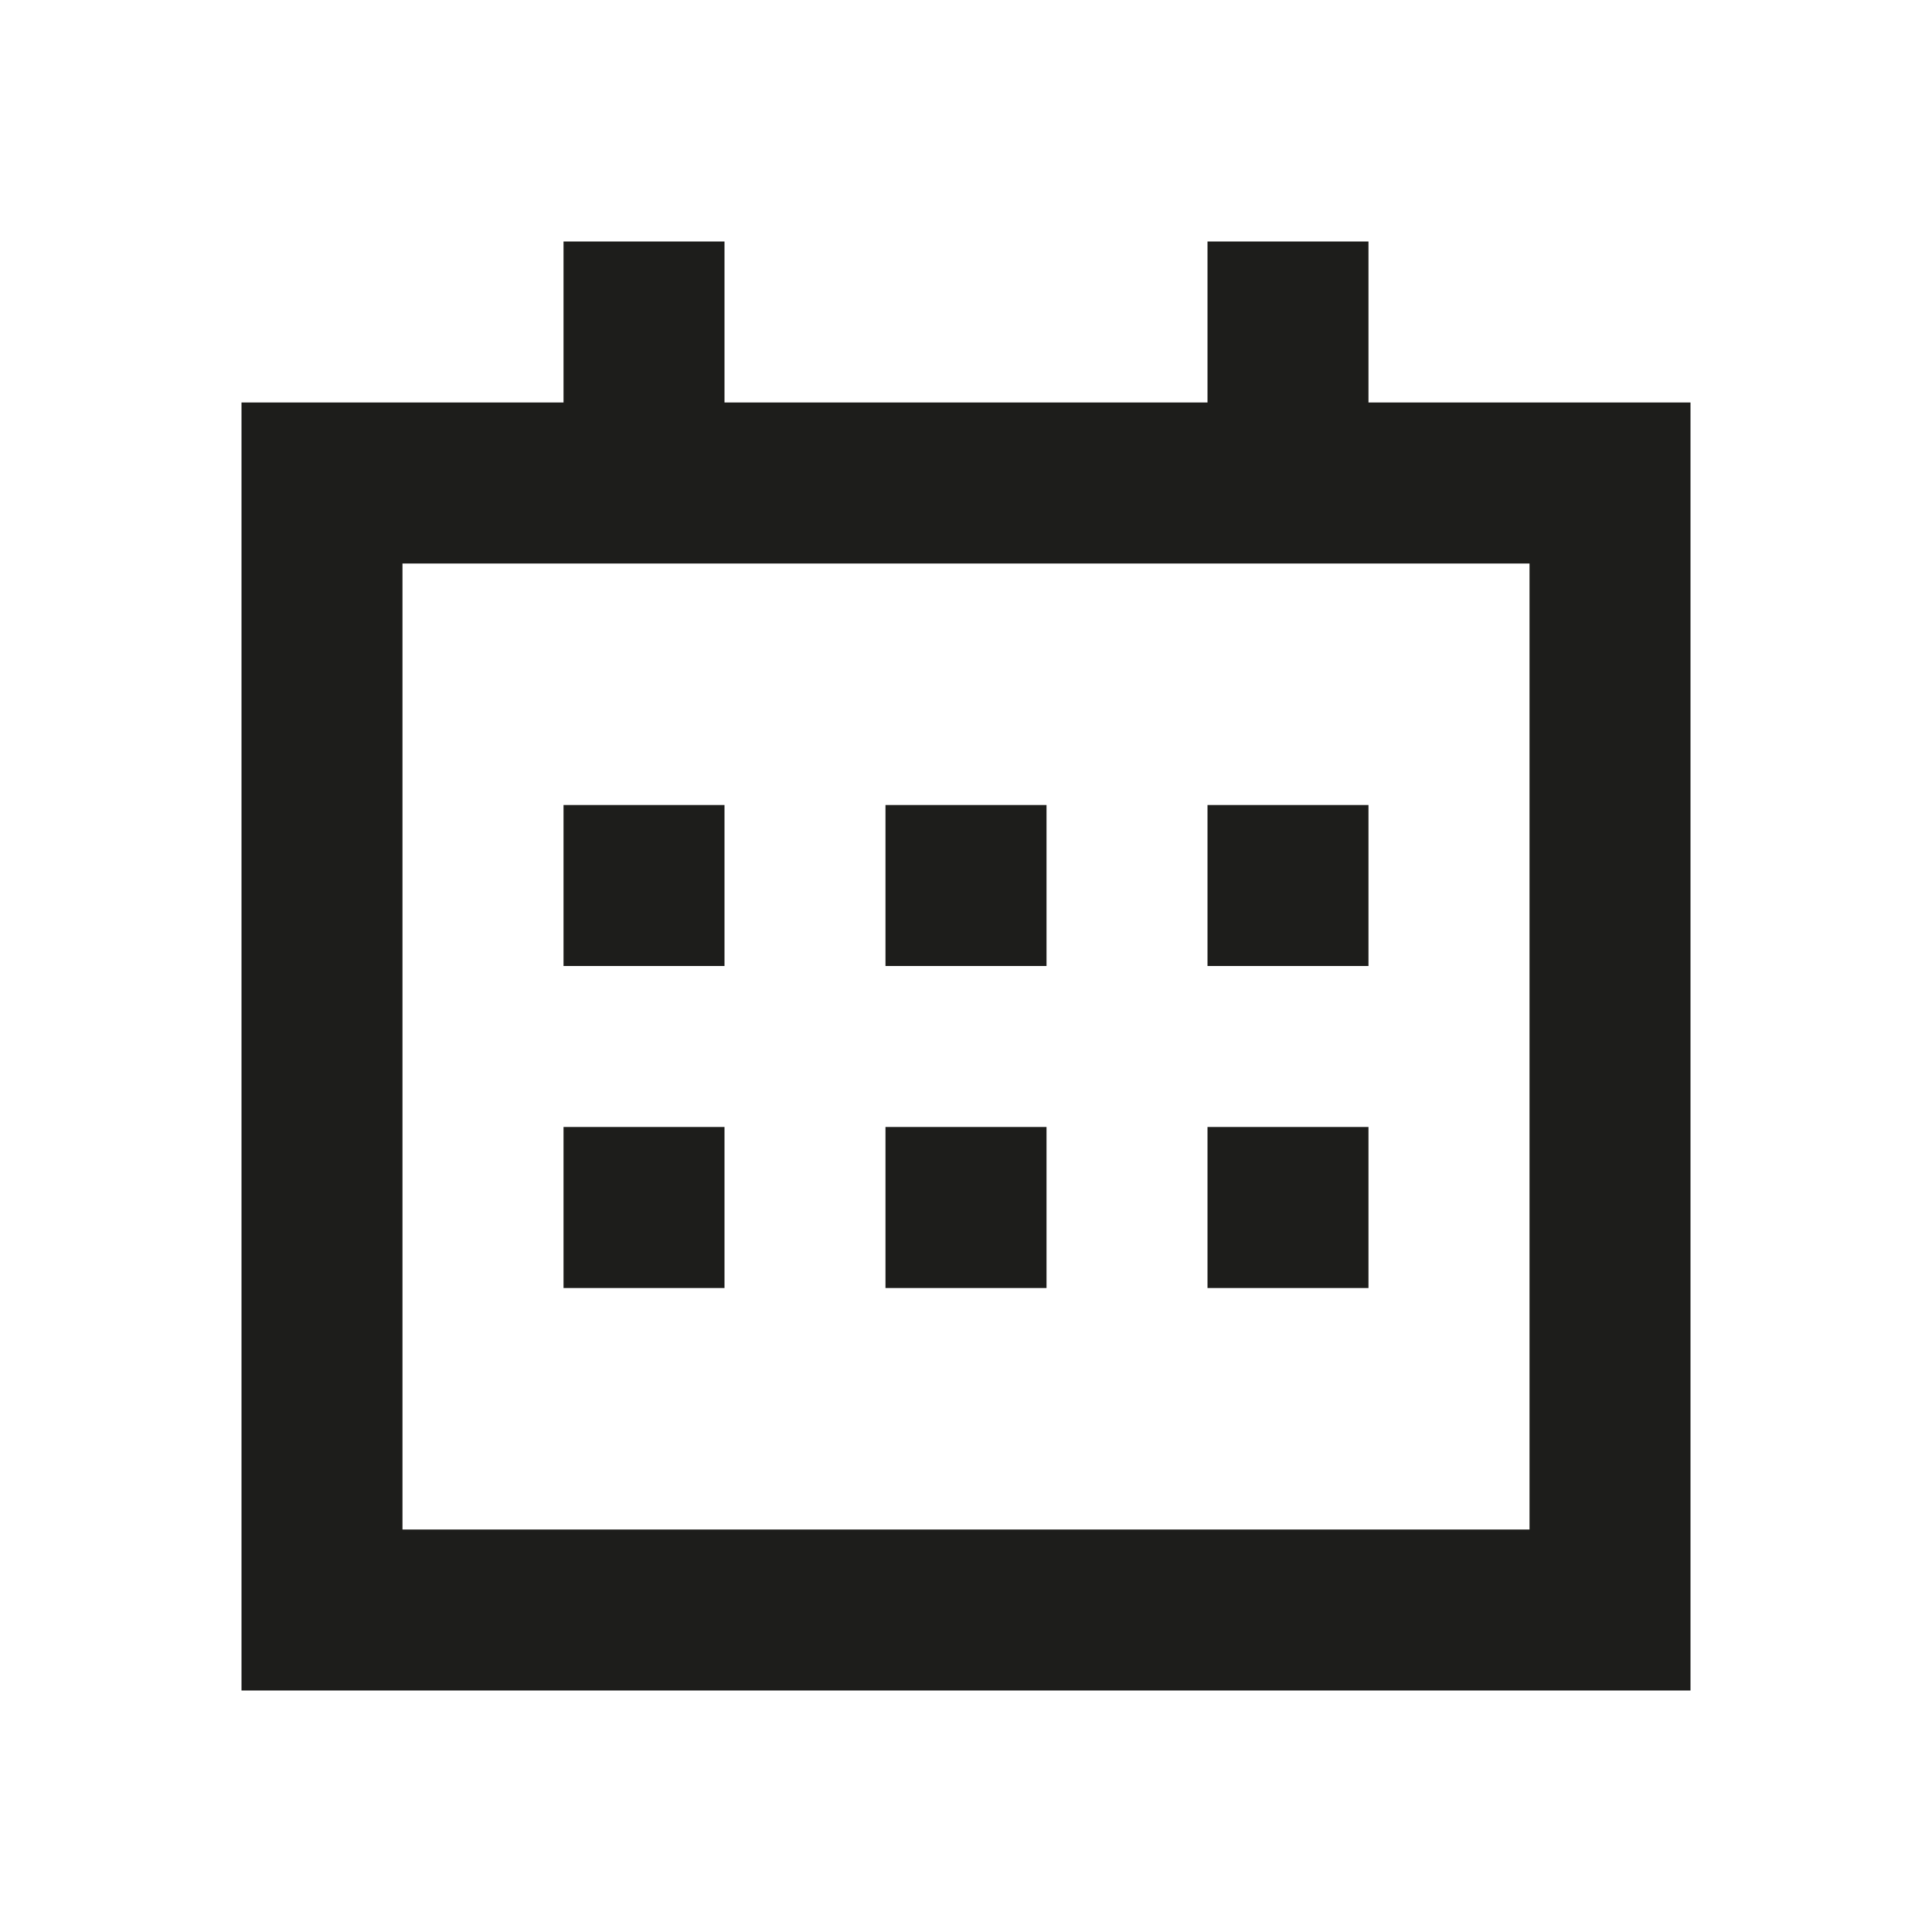 <svg width="40" height="40" viewBox="0 0 40 40" fill="none" xmlns="http://www.w3.org/2000/svg">
<path d="M15 16.667H11.667V20H15V16.667Z" fill="#1D1D1B"/>
<path d="M15 23.333H11.667V26.667H15V23.333Z" fill="#1D1D1B"/>
<path d="M21.667 16.667H18.333V20H21.667V16.667Z" fill="#1D1D1B"/>
<path d="M21.667 23.333H18.333V26.667H21.667V23.333Z" fill="#1D1D1B"/>
<path d="M28.333 16.667H25V20H28.333V16.667Z" fill="#1D1D1B"/>
<path d="M28.333 23.333H25V26.667H28.333V23.333Z" fill="#1D1D1B"/>
<path fill-rule="evenodd" clip-rule="evenodd" d="M15 5V8.333H25V5H28.333V8.333H35V35H5V8.333H11.667V5H15ZM8.333 11.667H31.667V31.667H8.333V11.667Z" fill="#1D1D1B"/>
</svg>
